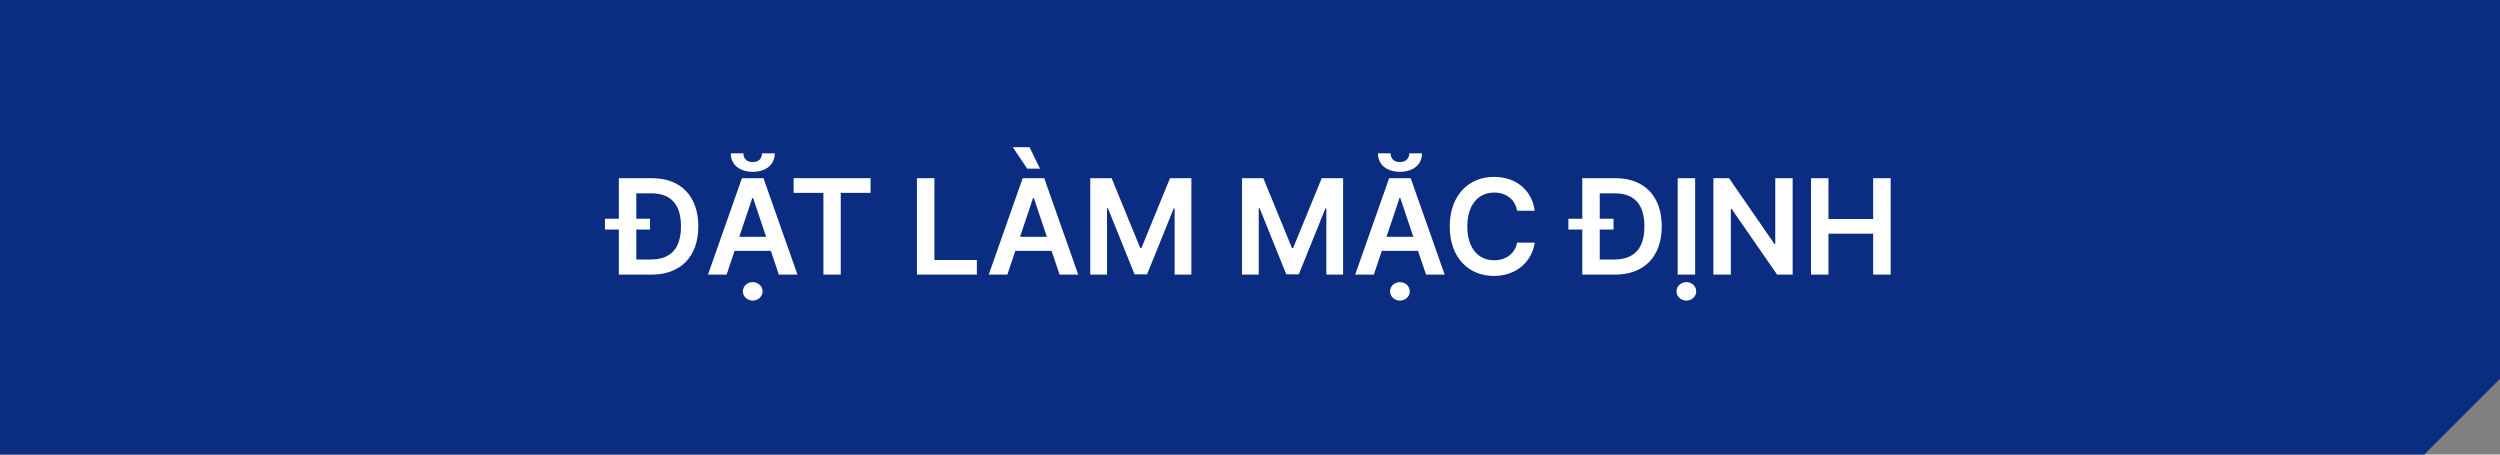 <svg width="264" height="48" viewBox="0 0 264 48" fill="none" xmlns="http://www.w3.org/2000/svg">
<rect x="0" y="0" width="264" height="48" fill="#808080" stroke="none"/>
<path fill-rule="evenodd" clip-rule="evenodd" d="M264 0H0V48H256L264 40V0Z" fill="#0A2D82"/>
<path d="M68.799 29C71.901 29 73.741 27.081 73.741 23.899C73.741 20.727 71.901 18.818 68.868 18.818H65.349V23.099H63.882V24.237H65.349V29H68.799ZM67.193 27.404V24.237H68.645V23.099H67.193V20.414H68.764C70.832 20.414 71.911 21.567 71.911 23.899C71.911 26.241 70.832 27.404 68.709 27.404H67.193ZM76.731 29L77.571 26.489H81.399L82.244 29H84.213L80.623 18.818H78.346L74.762 29H76.731ZM78.068 25.008L79.445 20.906H79.525L80.902 25.008H78.068ZM80.469 16.193C80.464 16.68 80.186 17.113 79.485 17.113C78.774 17.113 78.505 16.671 78.505 16.193H77.168C77.163 17.357 78.063 18.142 79.485 18.142C80.917 18.142 81.817 17.357 81.817 16.193H80.469ZM79.49 31.744C80.062 31.744 80.529 31.307 80.529 30.77C80.529 30.228 80.062 29.791 79.49 29.791C78.913 29.791 78.446 30.228 78.446 30.77C78.446 31.307 78.913 31.744 79.49 31.744ZM83.806 20.364H86.953V29H88.783V20.364H91.93V18.818H83.806V20.364ZM96.828 29H103.157V27.454H98.673V18.818H96.828V29ZM106.378 29L107.219 26.489H111.047L111.892 29H113.861L110.271 18.818H107.994L104.41 29H106.378ZM107.716 25.008L109.093 20.906H109.172L110.55 25.008H107.716ZM108.476 17.814H109.824L108.715 15.542H106.95L108.476 17.814ZM115.132 18.818V29H116.902V21.99H116.996L119.81 28.97H121.132L123.946 22.005H124.041V29H125.811V18.818H123.554L120.531 26.196H120.412L117.389 18.818H115.132ZM131.152 18.818V29H132.922V21.99H133.016L135.83 28.97H137.153L139.967 22.005H140.061V29H141.831V18.818H139.574L136.551 26.196H136.432L133.409 18.818H131.152ZM145.077 29L145.917 26.489H149.745L150.59 29H152.559L148.97 18.818H146.693L143.108 29H145.077ZM146.414 25.008L147.791 20.906H147.871L149.248 25.008H146.414ZM148.816 16.193C148.811 16.68 148.532 17.113 147.831 17.113C147.12 17.113 146.852 16.671 146.852 16.193H145.514C145.509 17.357 146.409 18.142 147.831 18.142C149.263 18.142 150.163 17.357 150.163 16.193H148.816ZM147.836 31.744C148.408 31.744 148.875 31.307 148.875 30.77C148.875 30.228 148.408 29.791 147.836 29.791C147.259 29.791 146.792 30.228 146.792 30.77C146.792 31.307 147.259 31.744 147.836 31.744ZM162.067 22.254C161.754 19.991 160.014 18.679 157.757 18.679C155.097 18.679 153.093 20.618 153.093 23.909C153.093 27.195 155.072 29.139 157.757 29.139C160.178 29.139 161.784 27.573 162.067 25.629L160.208 25.619C159.974 26.812 158.999 27.484 157.781 27.484C156.131 27.484 154.948 26.246 154.948 23.909C154.948 21.612 156.121 20.334 157.786 20.334C159.024 20.334 159.994 21.035 160.208 22.254H162.067ZM170.539 29C173.641 29 175.481 27.081 175.481 23.899C175.481 20.727 173.641 18.818 170.609 18.818H167.089V23.099H165.622V24.237H167.089V29H170.539ZM168.933 27.404V24.237H170.385V23.099H168.933V20.414H170.504C172.572 20.414 173.651 21.567 173.651 23.899C173.651 26.241 172.572 27.404 170.449 27.404H168.933ZM179.008 18.818H177.163V29H179.008V18.818ZM178.083 31.744C178.655 31.744 179.122 31.307 179.122 30.77C179.122 30.228 178.655 29.791 178.083 29.791C177.506 29.791 177.039 30.228 177.039 30.77C177.039 31.307 177.506 31.744 178.083 31.744ZM189.302 18.818H187.468V25.759H187.378L182.586 18.818H180.935V29H182.779V22.065H182.864L187.662 29H189.302V18.818ZM191.242 29H193.086V24.675H197.804V29H199.654V18.818H197.804V23.129H193.086V18.818H191.242V29Z" fill="white"/>
</svg>
